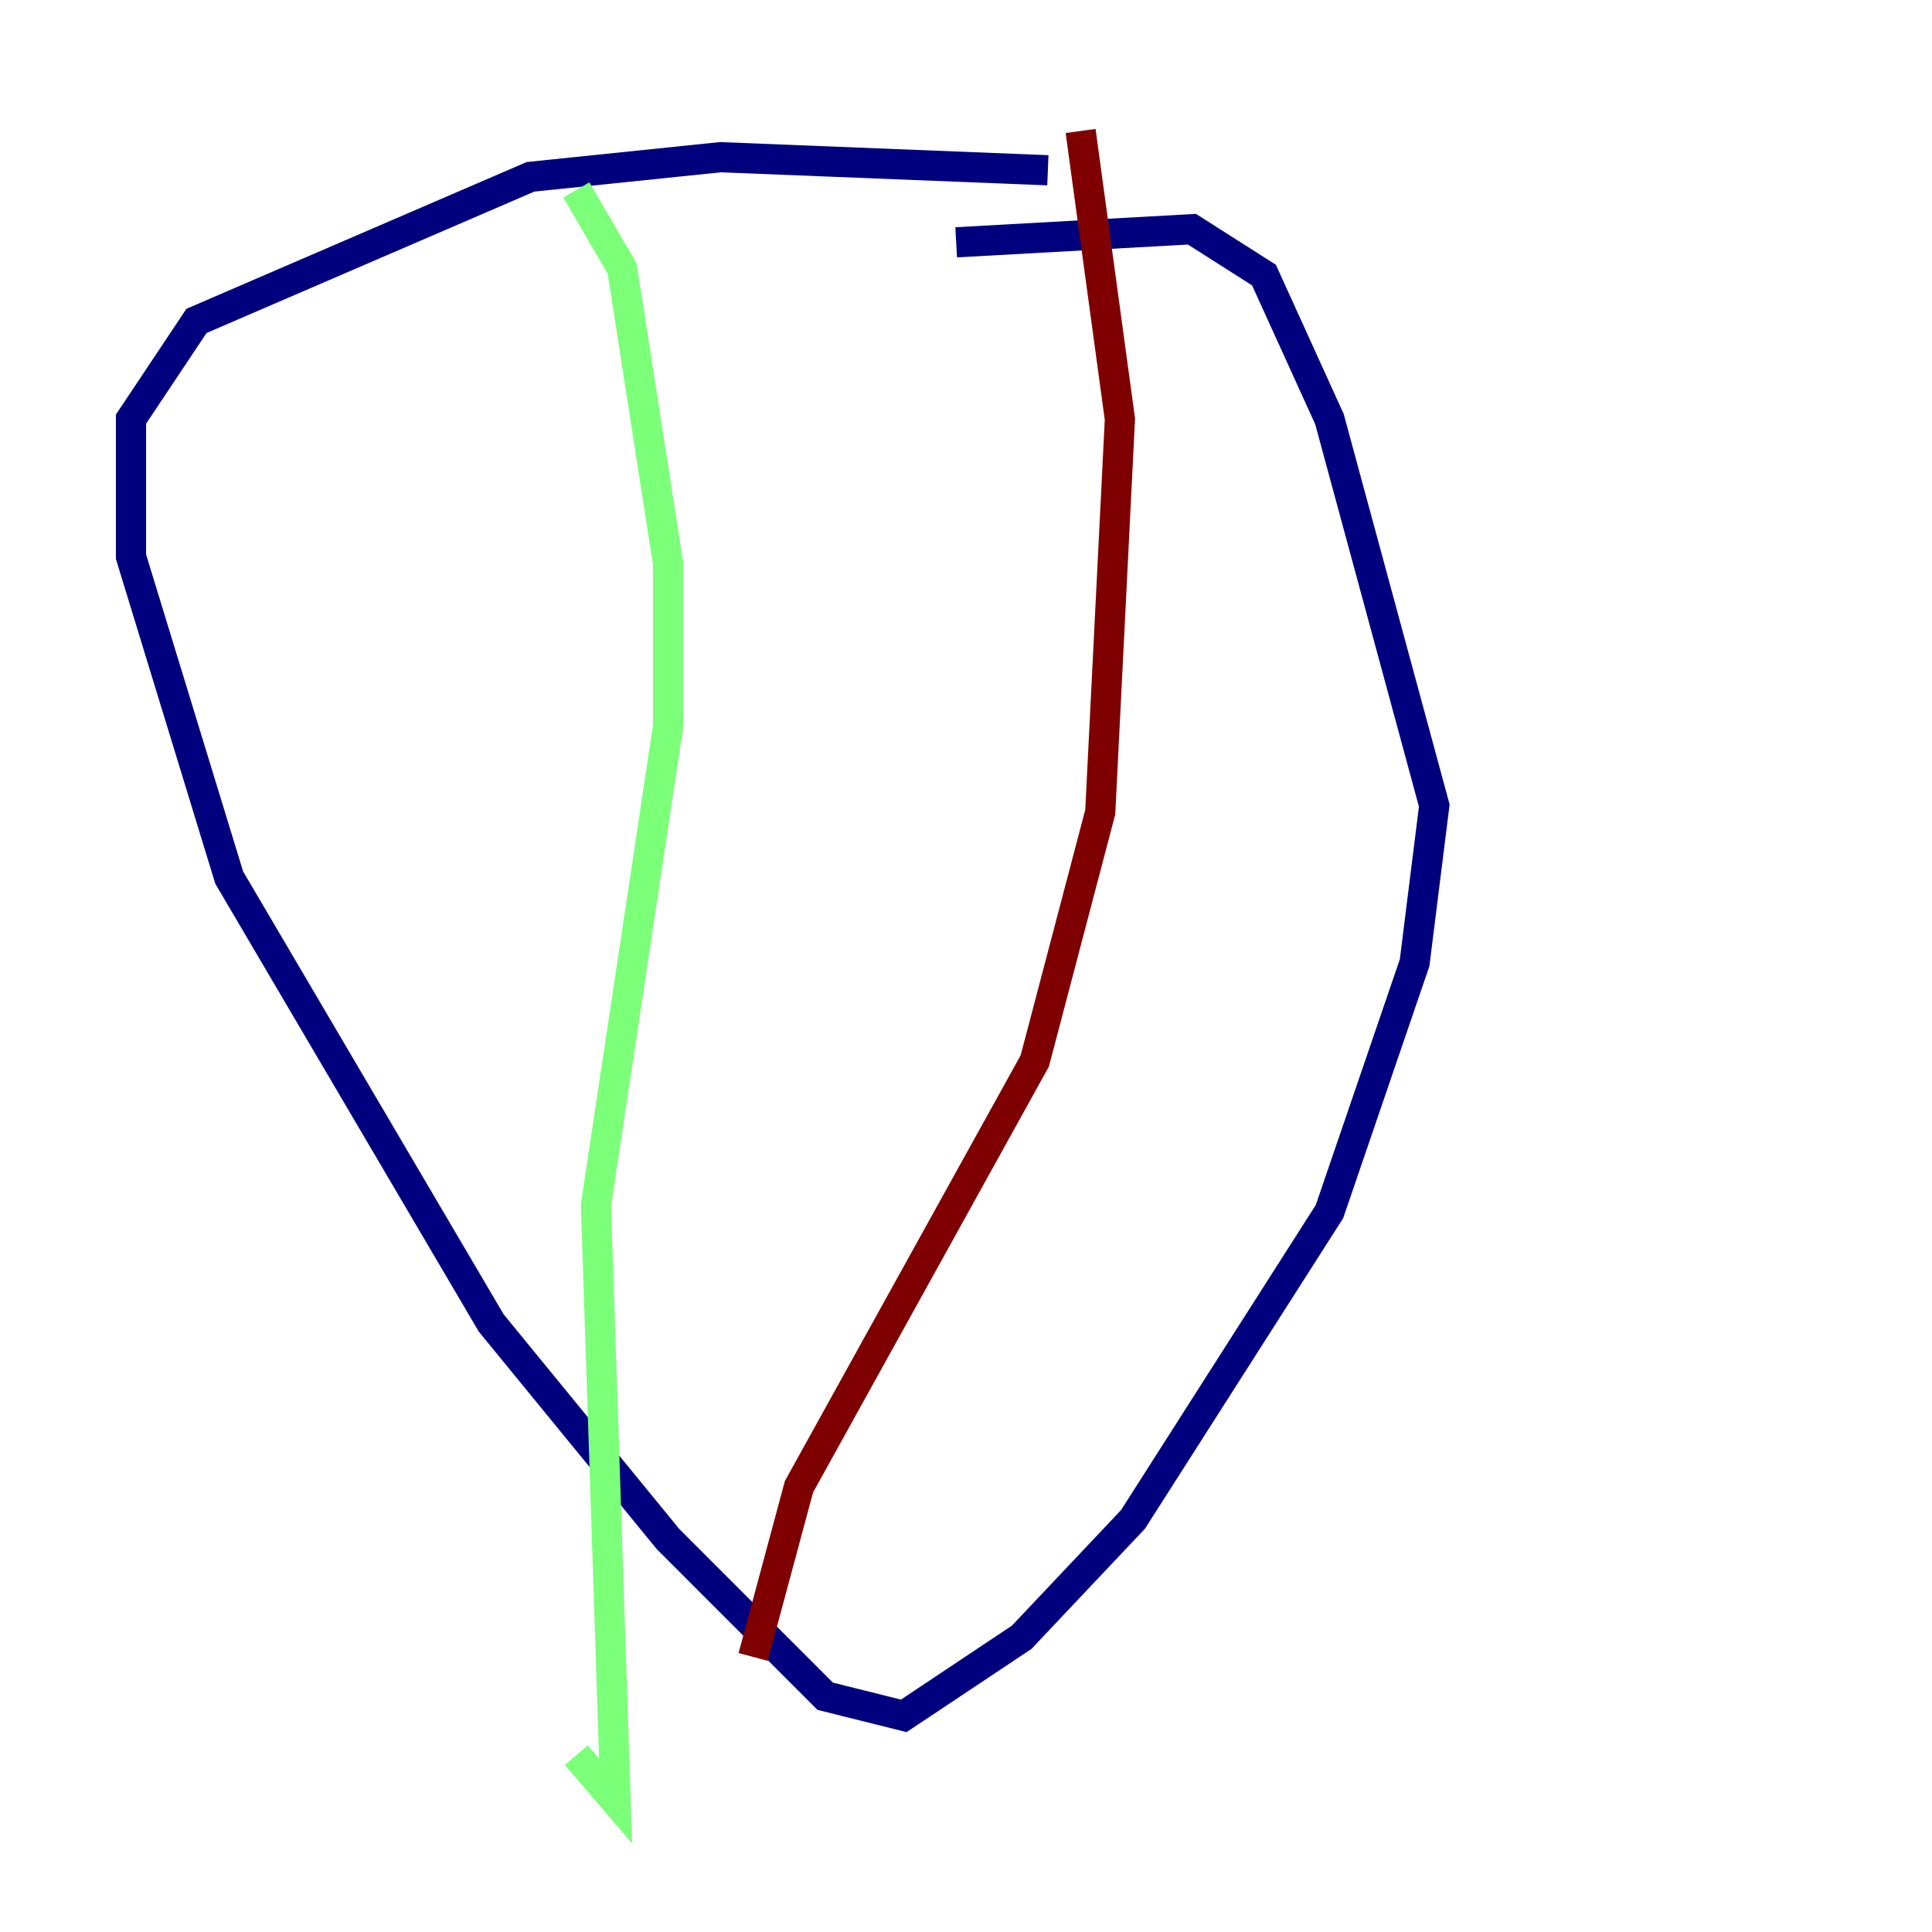 <?xml version="1.0" encoding="utf-8" ?>
<svg baseProfile="tiny" height="128" version="1.2" viewBox="0,0,128,128" width="128" xmlns="http://www.w3.org/2000/svg" xmlns:ev="http://www.w3.org/2001/xml-events" xmlns:xlink="http://www.w3.org/1999/xlink"><defs /><polyline fill="none" points="69.424,11.281 47.729,10.414 35.146,11.715 13.017,21.261 8.678,27.77 8.678,36.881 15.186,58.142 32.542,87.647 44.258,101.966 54.671,112.38 59.878,113.681 67.688,108.475 75.064,100.664 88.081,80.271 93.722,63.783 95.024,53.37 88.081,27.77 83.742,18.224 78.969,15.186 63.349,16.054" stroke="#00007f" stroke-width="2" /><polyline fill="none" points="38.183,12.583 41.22,17.79 44.258,37.315 44.258,48.163 39.485,79.837 40.786,119.322 38.183,116.285" stroke="#7cff79" stroke-width="2" /><polyline fill="none" points="71.593,8.678 74.197,27.77 72.895,53.803 68.556,70.291 52.936,98.495 49.898,109.776" stroke="#7f0000" stroke-width="2" /></svg>
